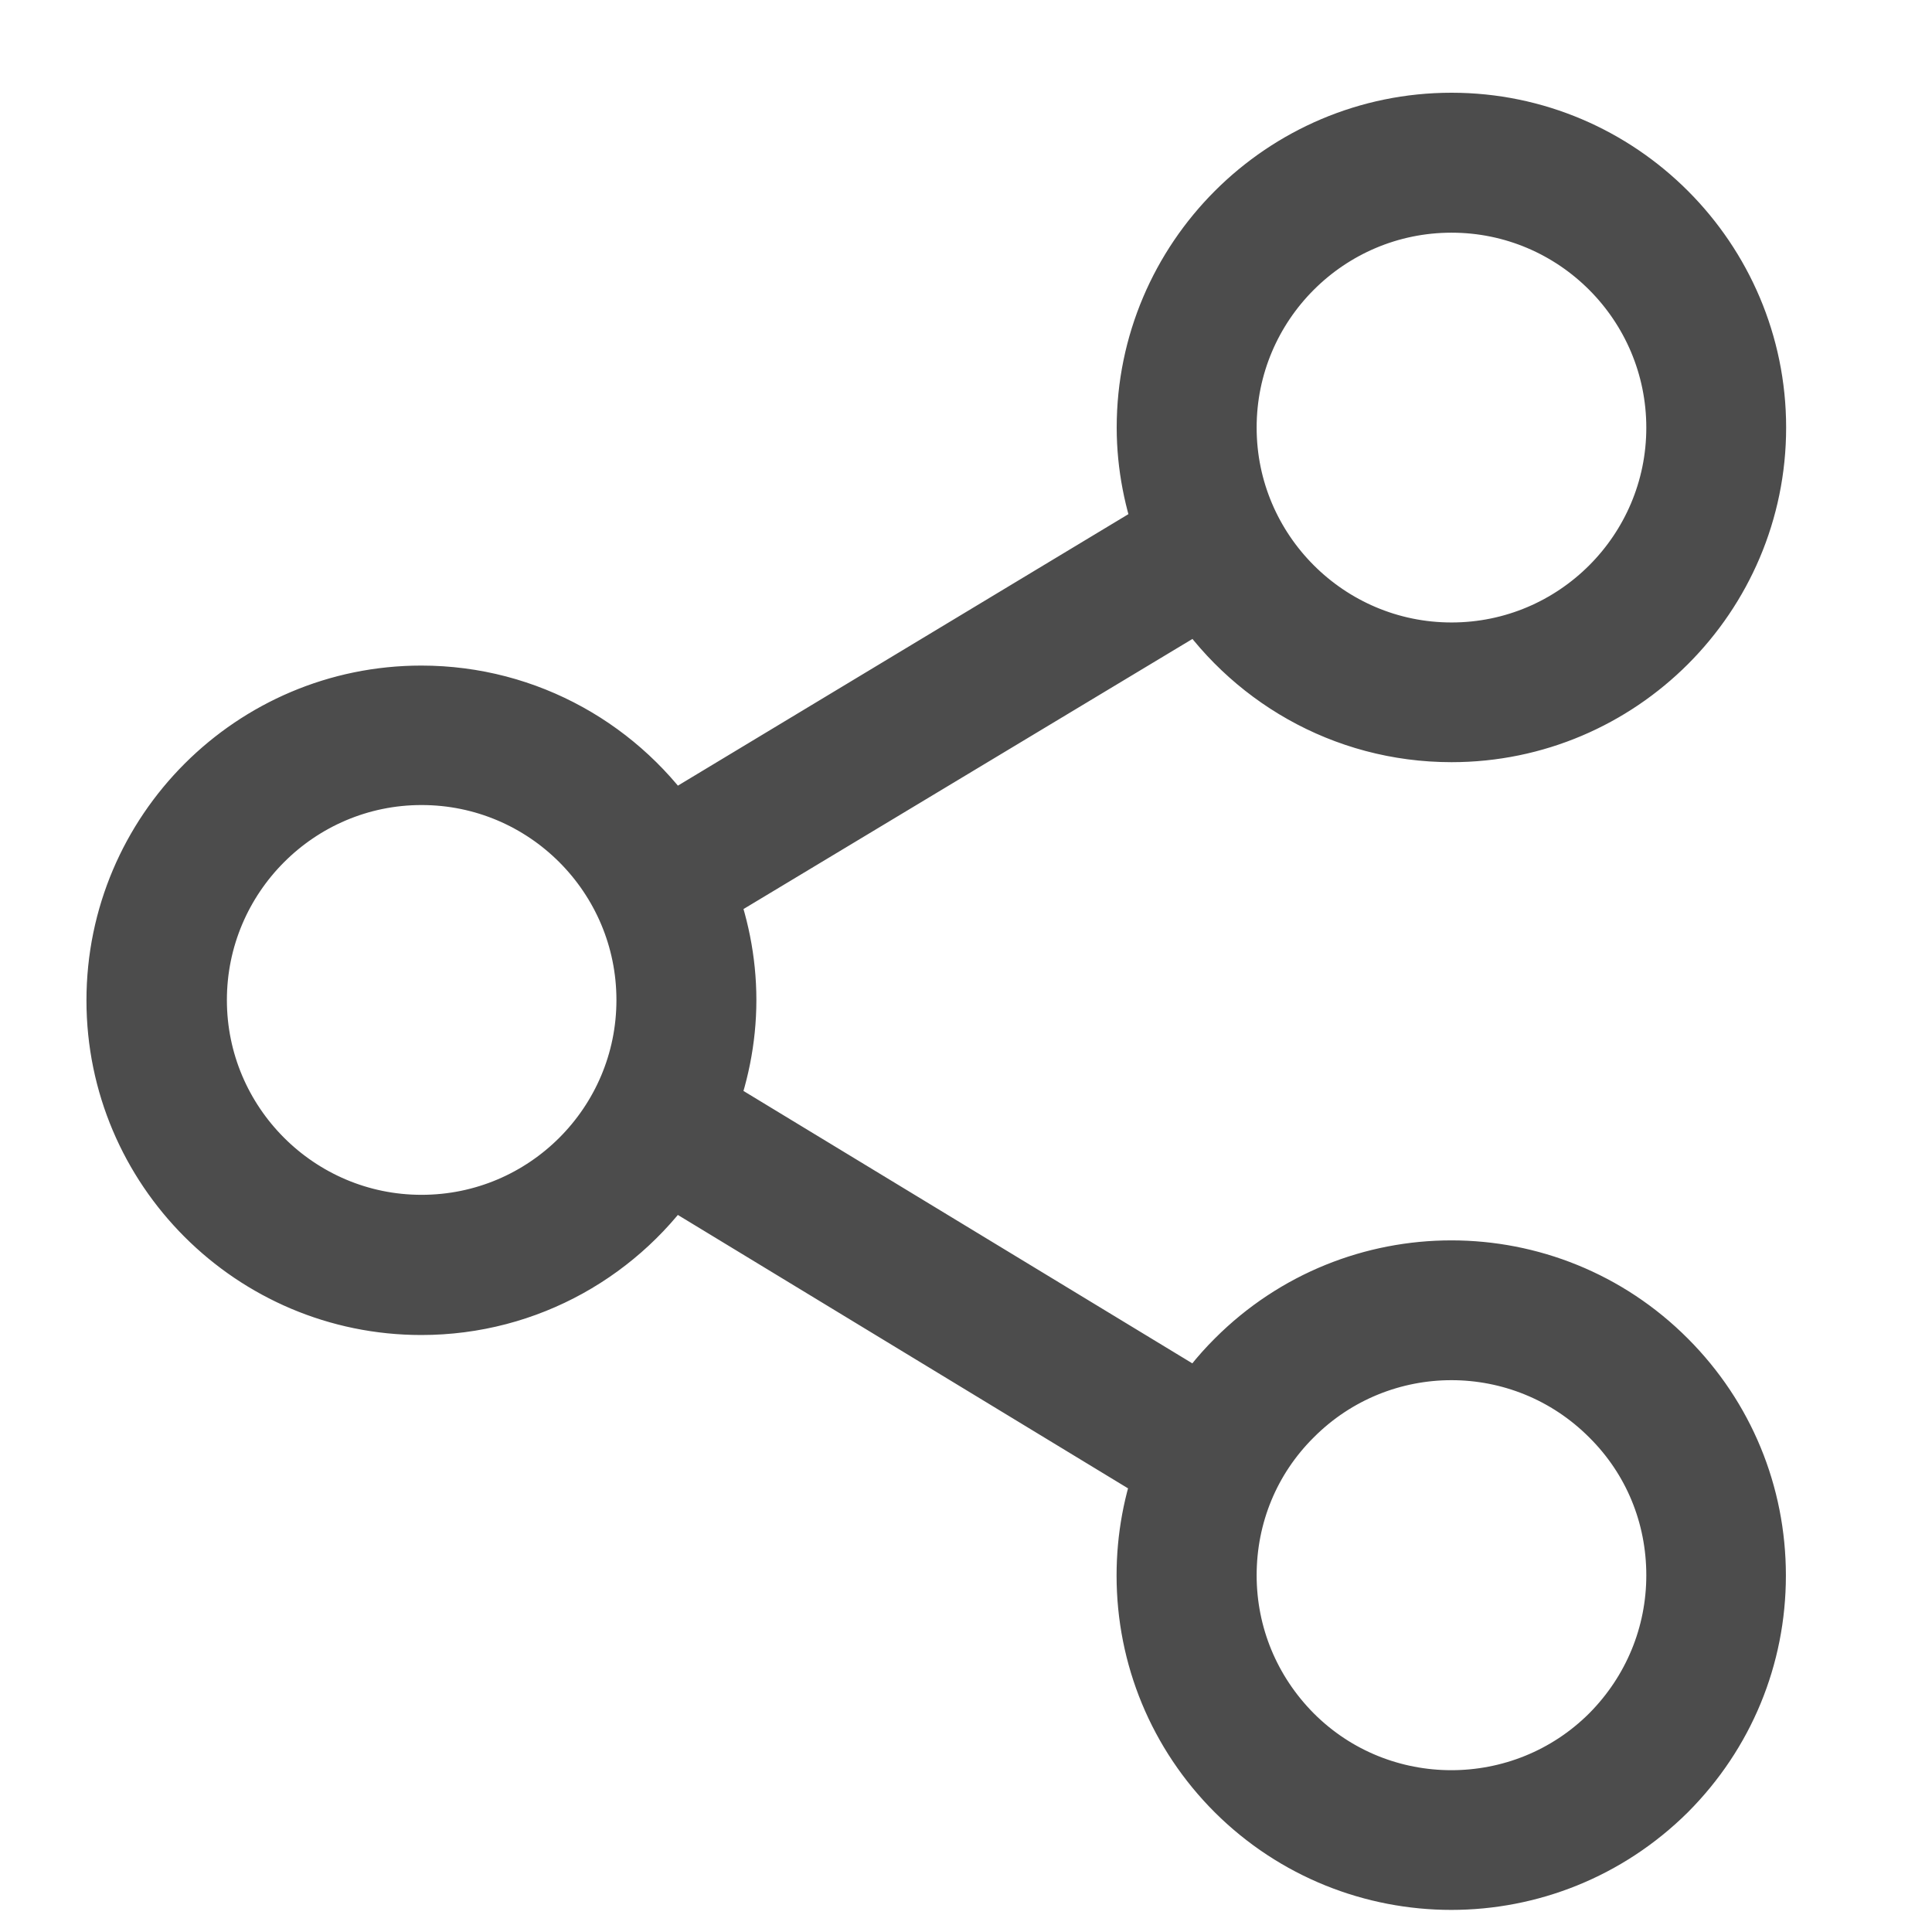 <?xml version="1.0" encoding="utf-8"?>
<!-- Generator: Adobe Illustrator 16.0.0, SVG Export Plug-In . SVG Version: 6.00 Build 0)  -->
<!DOCTYPE svg PUBLIC "-//W3C//DTD SVG 1.1//EN" "http://www.w3.org/Graphics/SVG/1.1/DTD/svg11.dtd">
<svg version="1.1" id="Layer_1" xmlns="http://www.w3.org/2000/svg" xmlns:xlink="http://www.w3.org/1999/xlink" x="0px" y="0px"
	 width="16px" height="16px" viewBox="0 0 16 16" enable-background="new 0 0 16 16" xml:space="preserve">
<g>
	<path fill="#4C4C4C" stroke="#4C4C4C" stroke-width="0.67" stroke-miterlimit="10" d="M10.298,11.321
		c-0.128,0.127-0.239,0.268-0.334,0.416l-4.21-2.555c0.11-0.279,0.175-0.583,0.175-0.9c0-0.319-0.065-0.622-0.175-0.902l4.212-2.534
		c0.432,0.678,1.189,1.131,2.055,1.131c1.343,0,2.436-1.093,2.436-2.436c0-1.342-1.093-2.438-2.436-2.438
		c-1.344,0-2.438,1.094-2.438,2.438c0,0.304,0.061,0.599,0.162,0.867L5.527,6.95C5.092,6.287,4.342,5.847,3.489,5.847
		c-1.344,0-2.438,1.092-2.438,2.438c0,1.343,1.093,2.436,2.438,2.436c0.853,0,1.603-0.439,2.038-1.104l4.215,2.56
		c-0.105,0.274-0.16,0.568-0.16,0.871c0,0.649,0.254,1.263,0.714,1.723c0.475,0.473,1.099,0.711,1.723,0.711
		s1.246-0.238,1.723-0.711c0.46-0.462,0.713-1.073,0.713-1.723c0-0.651-0.253-1.264-0.713-1.725
		C12.792,10.369,11.249,10.369,10.298,11.321L10.298,11.321z M12.021,1.592c1.075,0,1.948,0.875,1.948,1.95
		c0,1.074-0.873,1.948-1.948,1.948s-1.949-0.875-1.949-1.948C10.071,2.467,10.945,1.592,12.021,1.592L12.021,1.592z M3.491,10.23
		c-1.073,0-1.947-0.874-1.947-1.948c0-1.075,0.874-1.95,1.947-1.95c1.077,0,1.949,0.875,1.949,1.95
		C5.44,9.356,4.568,10.23,3.491,10.23L3.491,10.23z M13.399,14.425c-0.761,0.76-1.999,0.76-2.757,0
		c-0.368-0.371-0.57-0.861-0.57-1.379c0-0.522,0.202-1.012,0.57-1.378c0.379-0.381,0.879-0.573,1.378-0.573s0.998,0.191,1.379,0.573
		c0.368,0.366,0.57,0.855,0.57,1.378C13.969,13.563,13.767,14.054,13.399,14.425L13.399,14.425z"/>
</g>
<line fill="none" stroke="#4C4C4C" stroke-width="1.2" stroke-linecap="round" stroke-miterlimit="10" x1="43.741" y1="-0.103" x2="43.741" y2="11.992"/>
<line fill="none" stroke="#4C4C4C" stroke-width="1.2" stroke-linecap="round" stroke-miterlimit="10" x1="57.881" y1="13.93" x2="45.785" y2="13.93"/>
<g>
	<g>
		<polyline fill="none" stroke="#4C4C4C" stroke-width="1.2" stroke-linecap="round" stroke-miterlimit="10" points="57.567,9.913 
			56.6,10.882 55.675,9.913 		"/>
	</g>
	<g>
		<polyline fill="none" stroke="#4C4C4C" stroke-width="1.2" stroke-linecap="round" stroke-miterlimit="10" points="48.546,2.304 
			47.578,1.336 48.546,0.412 		"/>
	</g>
	<path fill="none" stroke="#4C4C4C" stroke-width="1.2" stroke-linecap="round" stroke-miterlimit="10" d="M48.369,1.371
		c4.572,0,8.278,3.707,8.278,8.277"/>
</g>
<line fill="none" stroke="#4C4C4C" stroke-width="1.2" stroke-linecap="round" stroke-miterlimit="10" x1="66.217" y1="2.321" x2="66.217" y2="14.157"/>
<line fill="none" stroke="#4C4C4C" stroke-width="1.2" stroke-linecap="round" stroke-miterlimit="10" x1="71.75" y1="-0.103" x2="71.75" y2="13.233"/>
<g>
	<g>
		<polyline fill="none" stroke="#4C4C4C" stroke-width="1.2" stroke-linecap="round" stroke-miterlimit="10" points="73.331,12.388 
			71.758,13.886 70.258,12.388 		"/>
	</g>
	<g>
		<polyline fill="none" stroke="#4C4C4C" stroke-width="1.2" stroke-linecap="round" stroke-miterlimit="10" points="64.682,2.076 
			66.262,0.586 67.754,2.094 		"/>
	</g>
</g>
<g id="Layer_1_1_">
	<g>
		<g>
			<path fill="#4C4C4C" stroke="#4C4C4C" stroke-width="0.2" stroke-miterlimit="10" d="M88.996,9.874
				c0.027,0.027,0.057,0.053,0.088,0.073c0.016,0.009,0.031,0.017,0.045,0.023c0.019,0.011,0.036,0.022,0.055,0.03
				c0.021,0.01,0.039,0.013,0.059,0.019c0.018,0.005,0.033,0.012,0.051,0.014c0.037,0.009,0.074,0.012,0.113,0.012
				c0.038,0,0.076-0.003,0.113-0.012c0.018-0.003,0.034-0.011,0.051-0.014c0.02-0.006,0.039-0.011,0.058-0.019
				c0.021-0.009,0.04-0.02,0.058-0.031c0.014-0.007,0.029-0.014,0.043-0.022c0.032-0.021,0.063-0.046,0.089-0.073l3.479-3.479
				c0.227-0.226,0.227-0.594,0-0.821c-0.228-0.226-0.594-0.226-0.819,0l-2.489,2.492v-8.458c0-0.32-0.261-0.58-0.581-0.58
				s-0.58,0.259-0.58,0.58v8.458l-2.488-2.492c-0.227-0.226-0.594-0.226-0.819,0c-0.228,0.227-0.228,0.595,0,0.821L88.996,9.874z"/>
			<path fill="#4C4C4C" stroke="#4C4C4C" stroke-width="0.2" stroke-miterlimit="10" d="M95.205,9.465c-0.32,0-0.58,0.261-0.58,0.58
				v2.898H84.189v-2.899c0-0.318-0.262-0.579-0.581-0.579s-0.58,0.261-0.58,0.579v3.479c0,0.319,0.261,0.58,0.58,0.58h11.596
				c0.32,0,0.58-0.261,0.58-0.58v-3.479C95.785,9.726,95.524,9.465,95.205,9.465z"/>
		</g>
	</g>
</g>
</svg>
